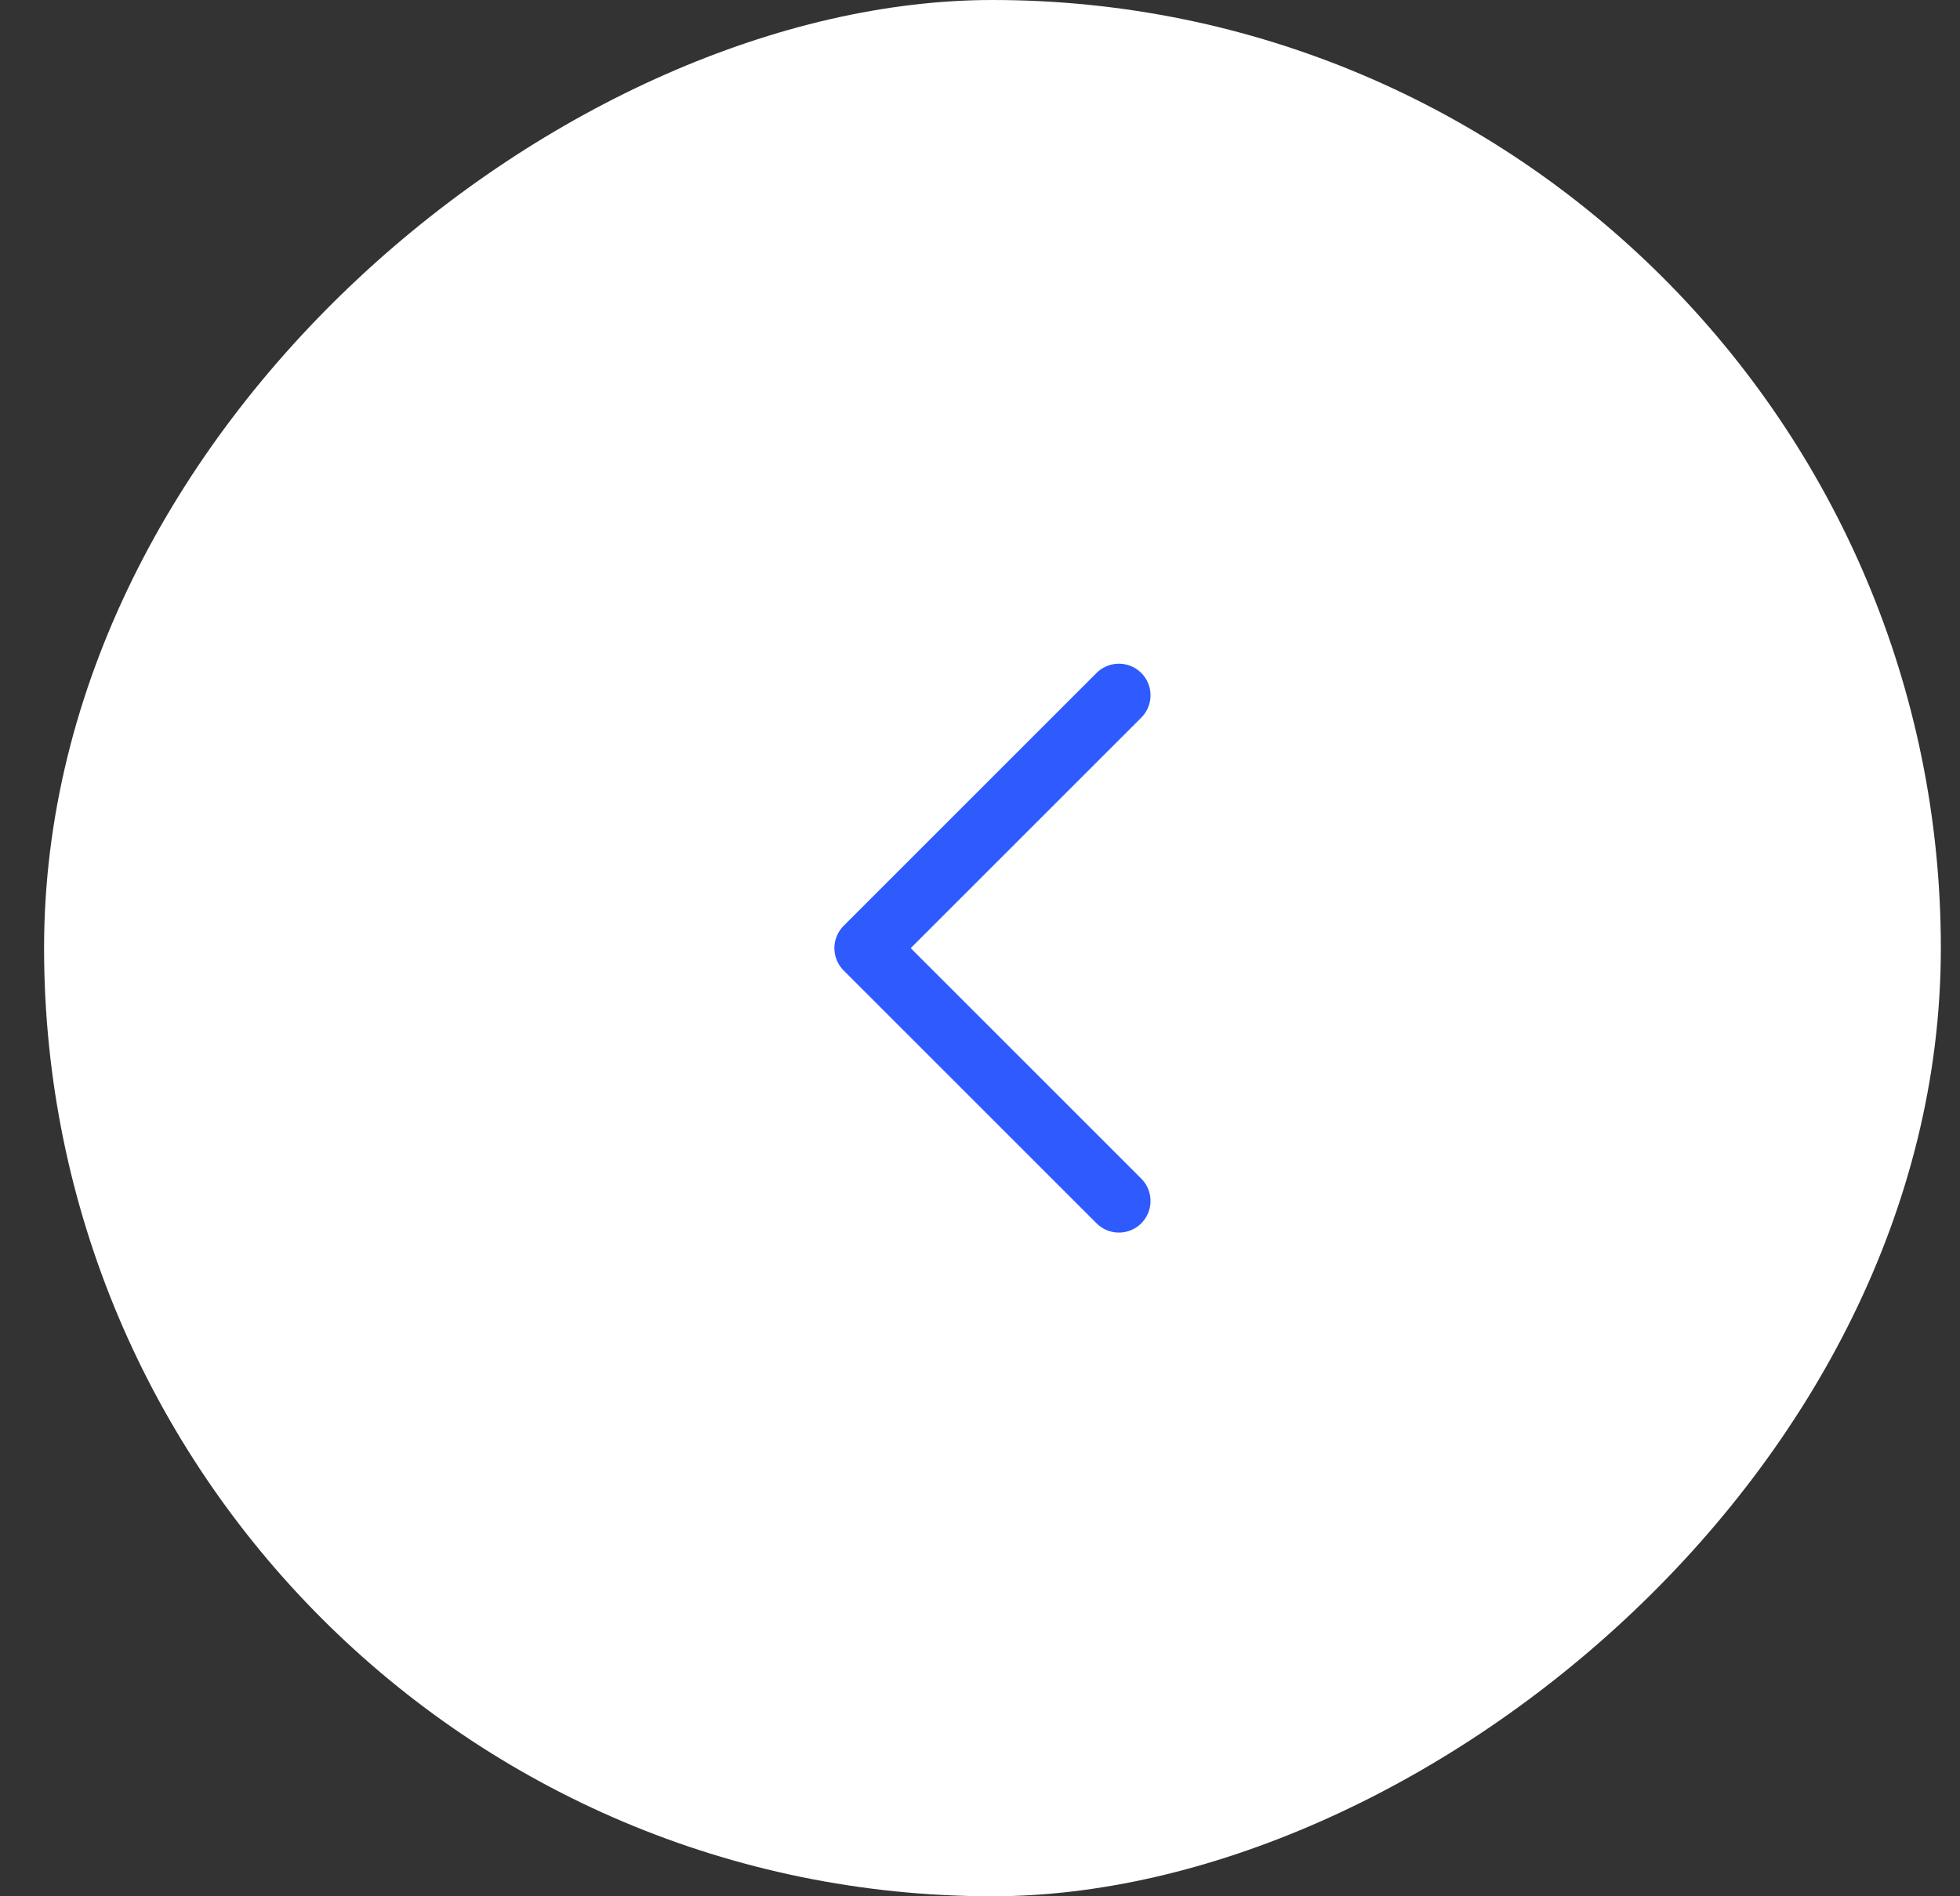 <svg width="31" height="30" viewBox="0 0 31 30" fill="none" xmlns="http://www.w3.org/2000/svg">
<rect x="0" y="0" width="31" height="30" fill="#333333" stroke="none"/>
<rect x="30.697" width="30" height="30" rx="15" transform="rotate(90 30.697 0)" fill="white"/>
<path d="M17.697 11L13.697 15L17.697 19" stroke="#2F5AFE" stroke-linecap="round" stroke-linejoin="round"/>
</svg>

